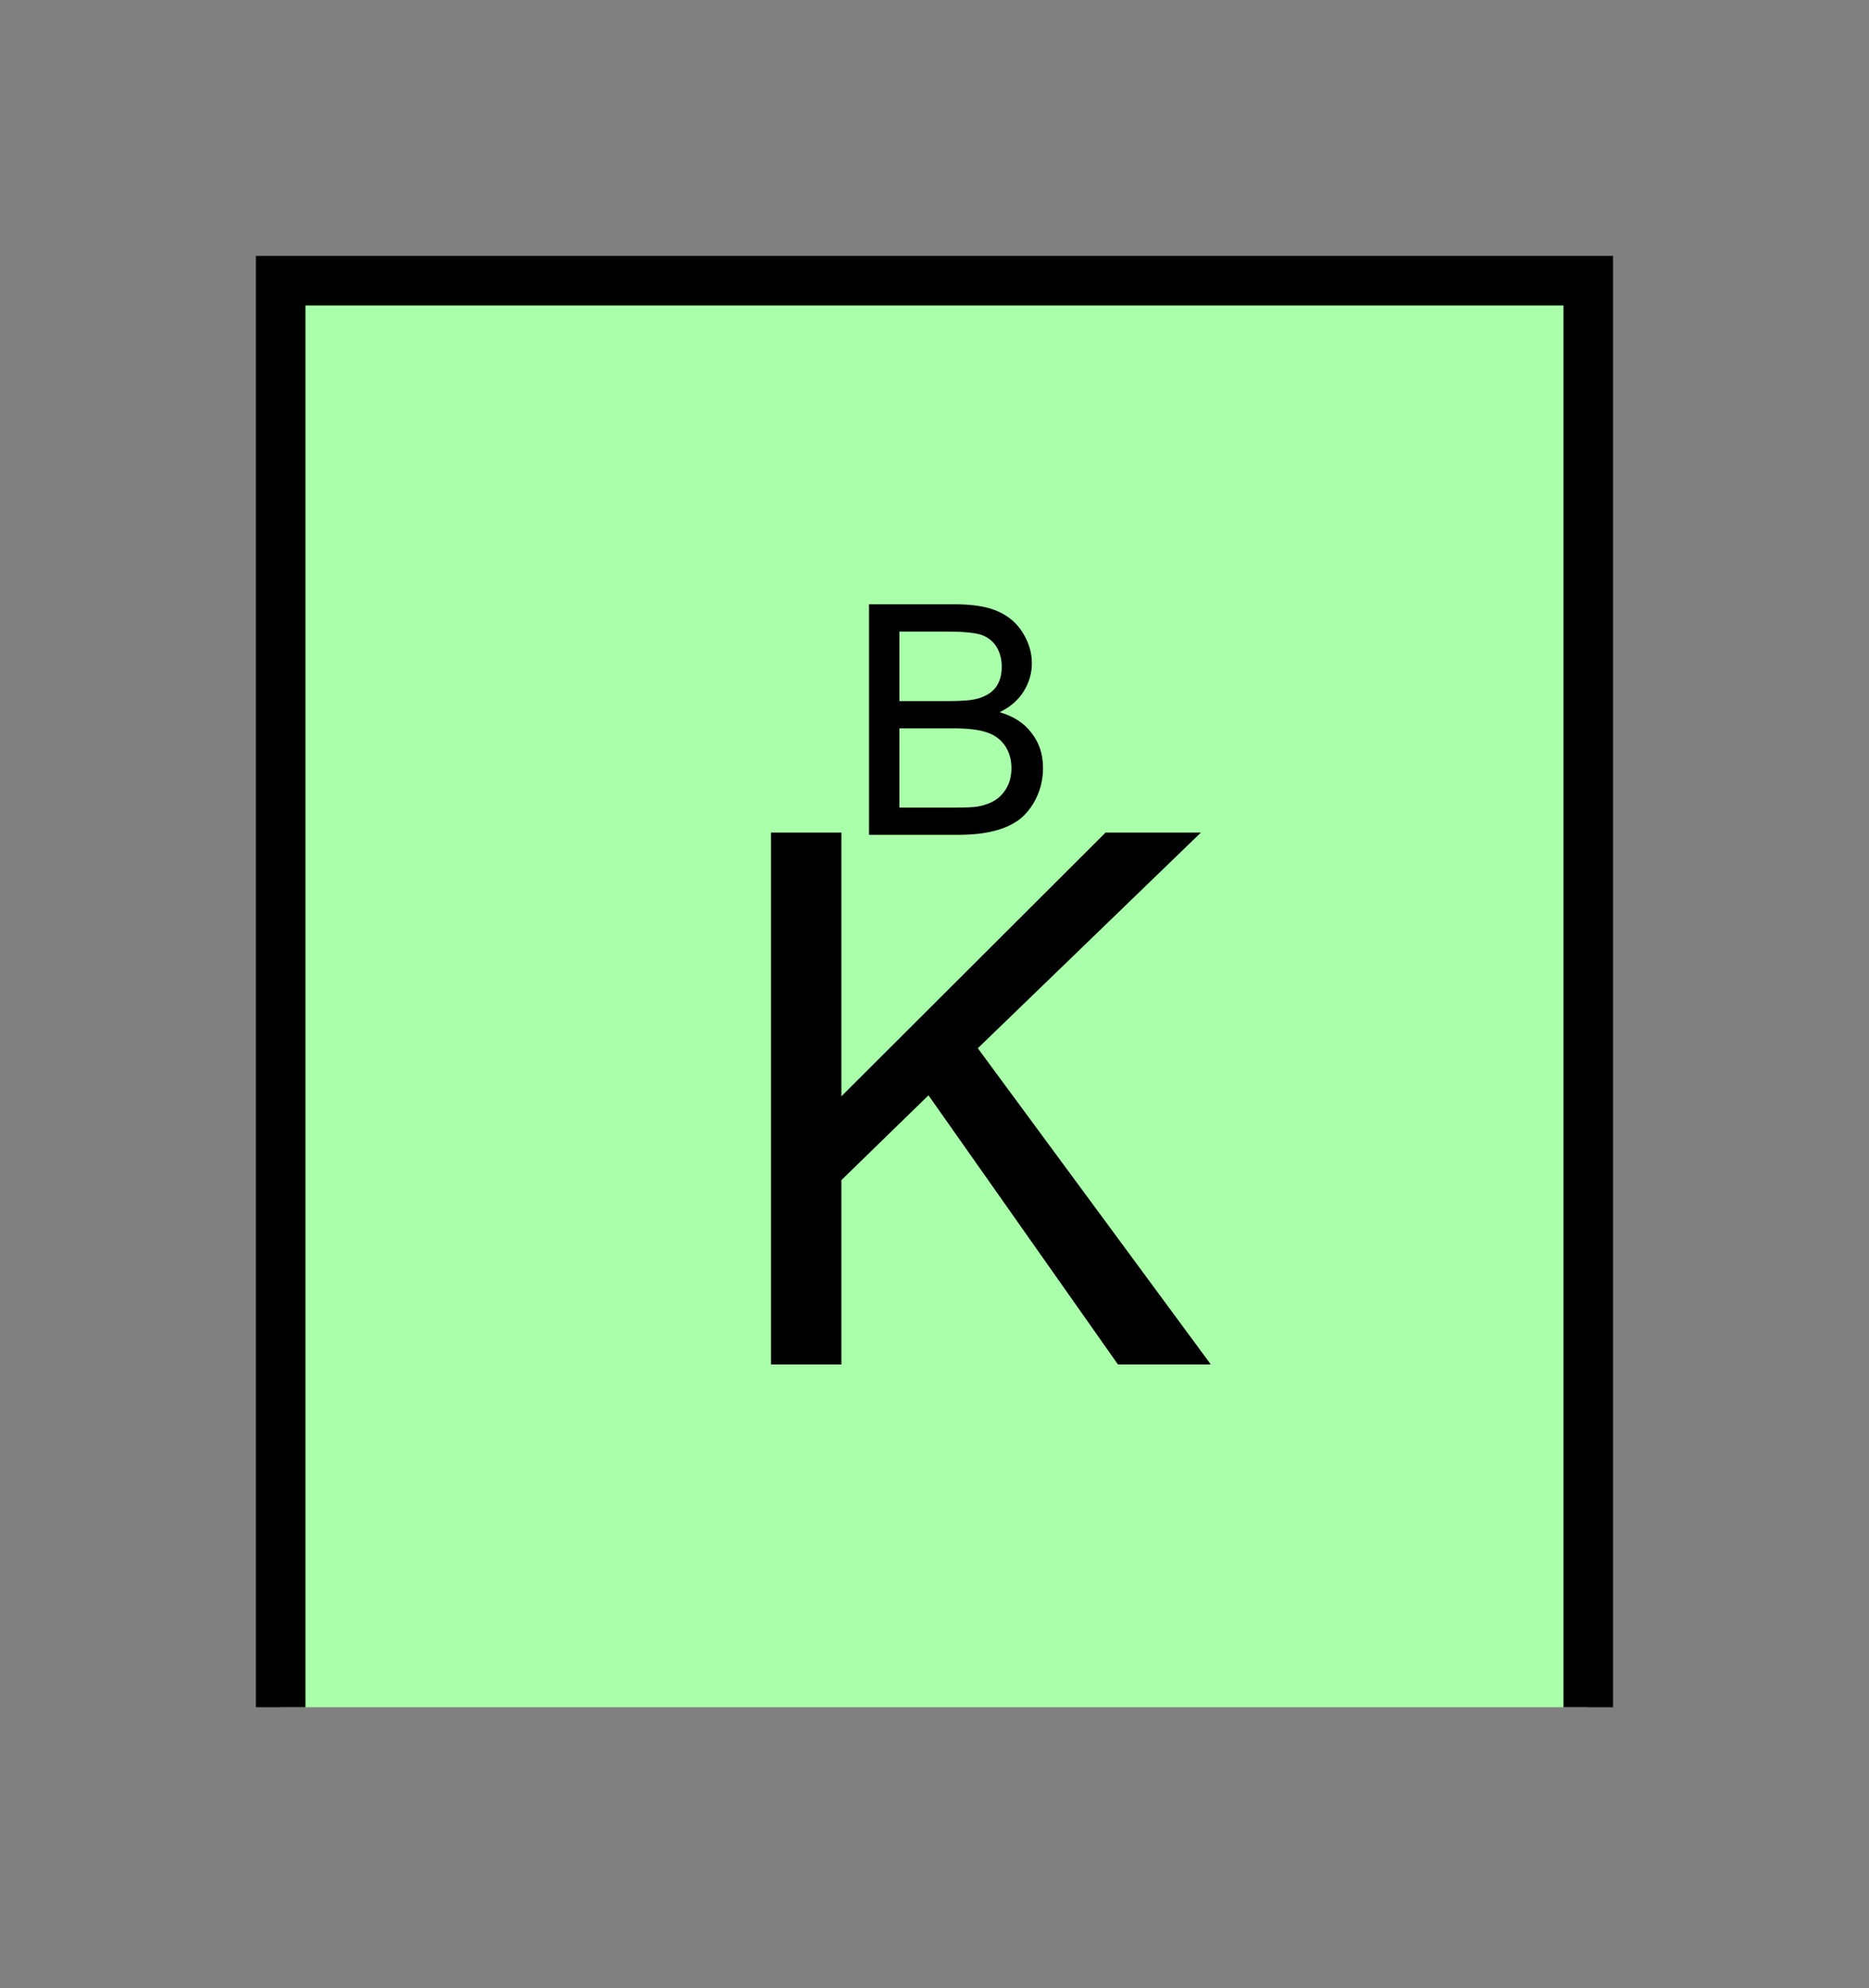 <?xml version="1.0" encoding="UTF-8" standalone="no"?>
<svg
   xmlns:dc="http://purl.org/dc/elements/1.1/"
   xmlns:cc="http://creativecommons.org/ns#"
   xmlns:rdf="http://www.w3.org/1999/02/22-rdf-syntax-ns#"
   xmlns:svg="http://www.w3.org/2000/svg"
   xmlns="http://www.w3.org/2000/svg"
   id="svg13"
   height="101.85mm"
   width="95.75mm"
   version="1.0">
  <rect width="100%" height="100%" fill="#808080" stroke="none"/>
  <defs
     id="defs3">
    <pattern
       y="0"
       x="0"
       height="6"
       width="6"
       patternUnits="userSpaceOnUse"
       id="EMFhbasepattern" />
  </defs>
  <path
     id="path5"
     d="  M 54.345,54.345   L 54.345,330.548   L 307.531,330.548   L 307.531,54.345   L 54.345,54.345   z "
     style="fill:#aaffaa;fill-rule:evenodd;fill-opacity:1;stroke:none;" />
  <path
     id="path7"
     d="  M 54.345,330.548   L 54.345,54.345   L 307.531,54.345   L 307.531,330.548  "
     style="fill:none;stroke:#000000;stroke-width:9.59px;stroke-linecap:butt;stroke-linejoin:miter;stroke-miterlimit:10;stroke-dasharray:none;stroke-opacity:1;" />
  <path
     id="path9"
     d="  M 149.29,264.174   L 149.29,161.198   L 162.916,161.198   L 162.916,212.267   L 214.065,161.198   L 232.526,161.198   L 189.33,202.956   L 234.444,264.174   L 216.462,264.174   L 179.779,212.067   L 162.916,228.49   L 162.916,264.174   z "
     style="fill:#000000;fill-rule:evenodd;fill-opacity:1;stroke:none;" />
  <path
     id="path11"
     d="  M 168.271,161.638   L 168.271,117.002   L 185.014,117.002   C 188.411,117.002 191.128,117.442 193.206,118.361   C 195.284,119.28 196.882,120.639 198.041,122.517   C 199.2,124.395 199.799,126.353 199.799,128.431   C 199.799,130.309 199.28,132.107 198.241,133.826   C 197.202,135.504 195.643,136.862 193.565,137.901   C 196.243,138.661 198.321,140.019 199.759,141.937   C 201.238,143.855 201.957,146.093 201.957,148.691   C 201.957,150.768 201.517,152.726 200.638,154.525   C 199.759,156.323 198.64,157.682 197.362,158.681   C 196.043,159.64 194.445,160.399 192.487,160.878   C 190.529,161.398 188.131,161.638 185.294,161.638   z  M 174.145,135.744   L 183.815,135.744   C 186.413,135.744 188.291,135.584 189.45,135.224   C 190.928,134.785 192.087,134.065 192.846,133.026   C 193.605,131.987 193.965,130.669 193.965,129.11   C 193.965,127.632 193.645,126.353 192.926,125.194   C 192.207,124.075 191.208,123.316 189.889,122.876   C 188.57,122.477 186.293,122.277 183.096,122.277   L 174.145,122.277   z  M 174.145,156.363   L 185.294,156.363   C 187.172,156.363 188.531,156.283 189.29,156.163   C 190.648,155.923 191.807,155.484 192.686,154.924   C 193.605,154.365 194.365,153.526 194.964,152.447   C 195.563,151.368 195.843,150.129 195.843,148.691   C 195.843,147.012 195.404,145.574 194.564,144.335   C 193.725,143.136 192.526,142.257 191.008,141.778   C 189.49,141.258 187.332,141.018 184.495,141.018   L 174.145,141.018   z "
     style="fill:#000000;fill-rule:evenodd;fill-opacity:1;stroke:none;" />
</svg>
